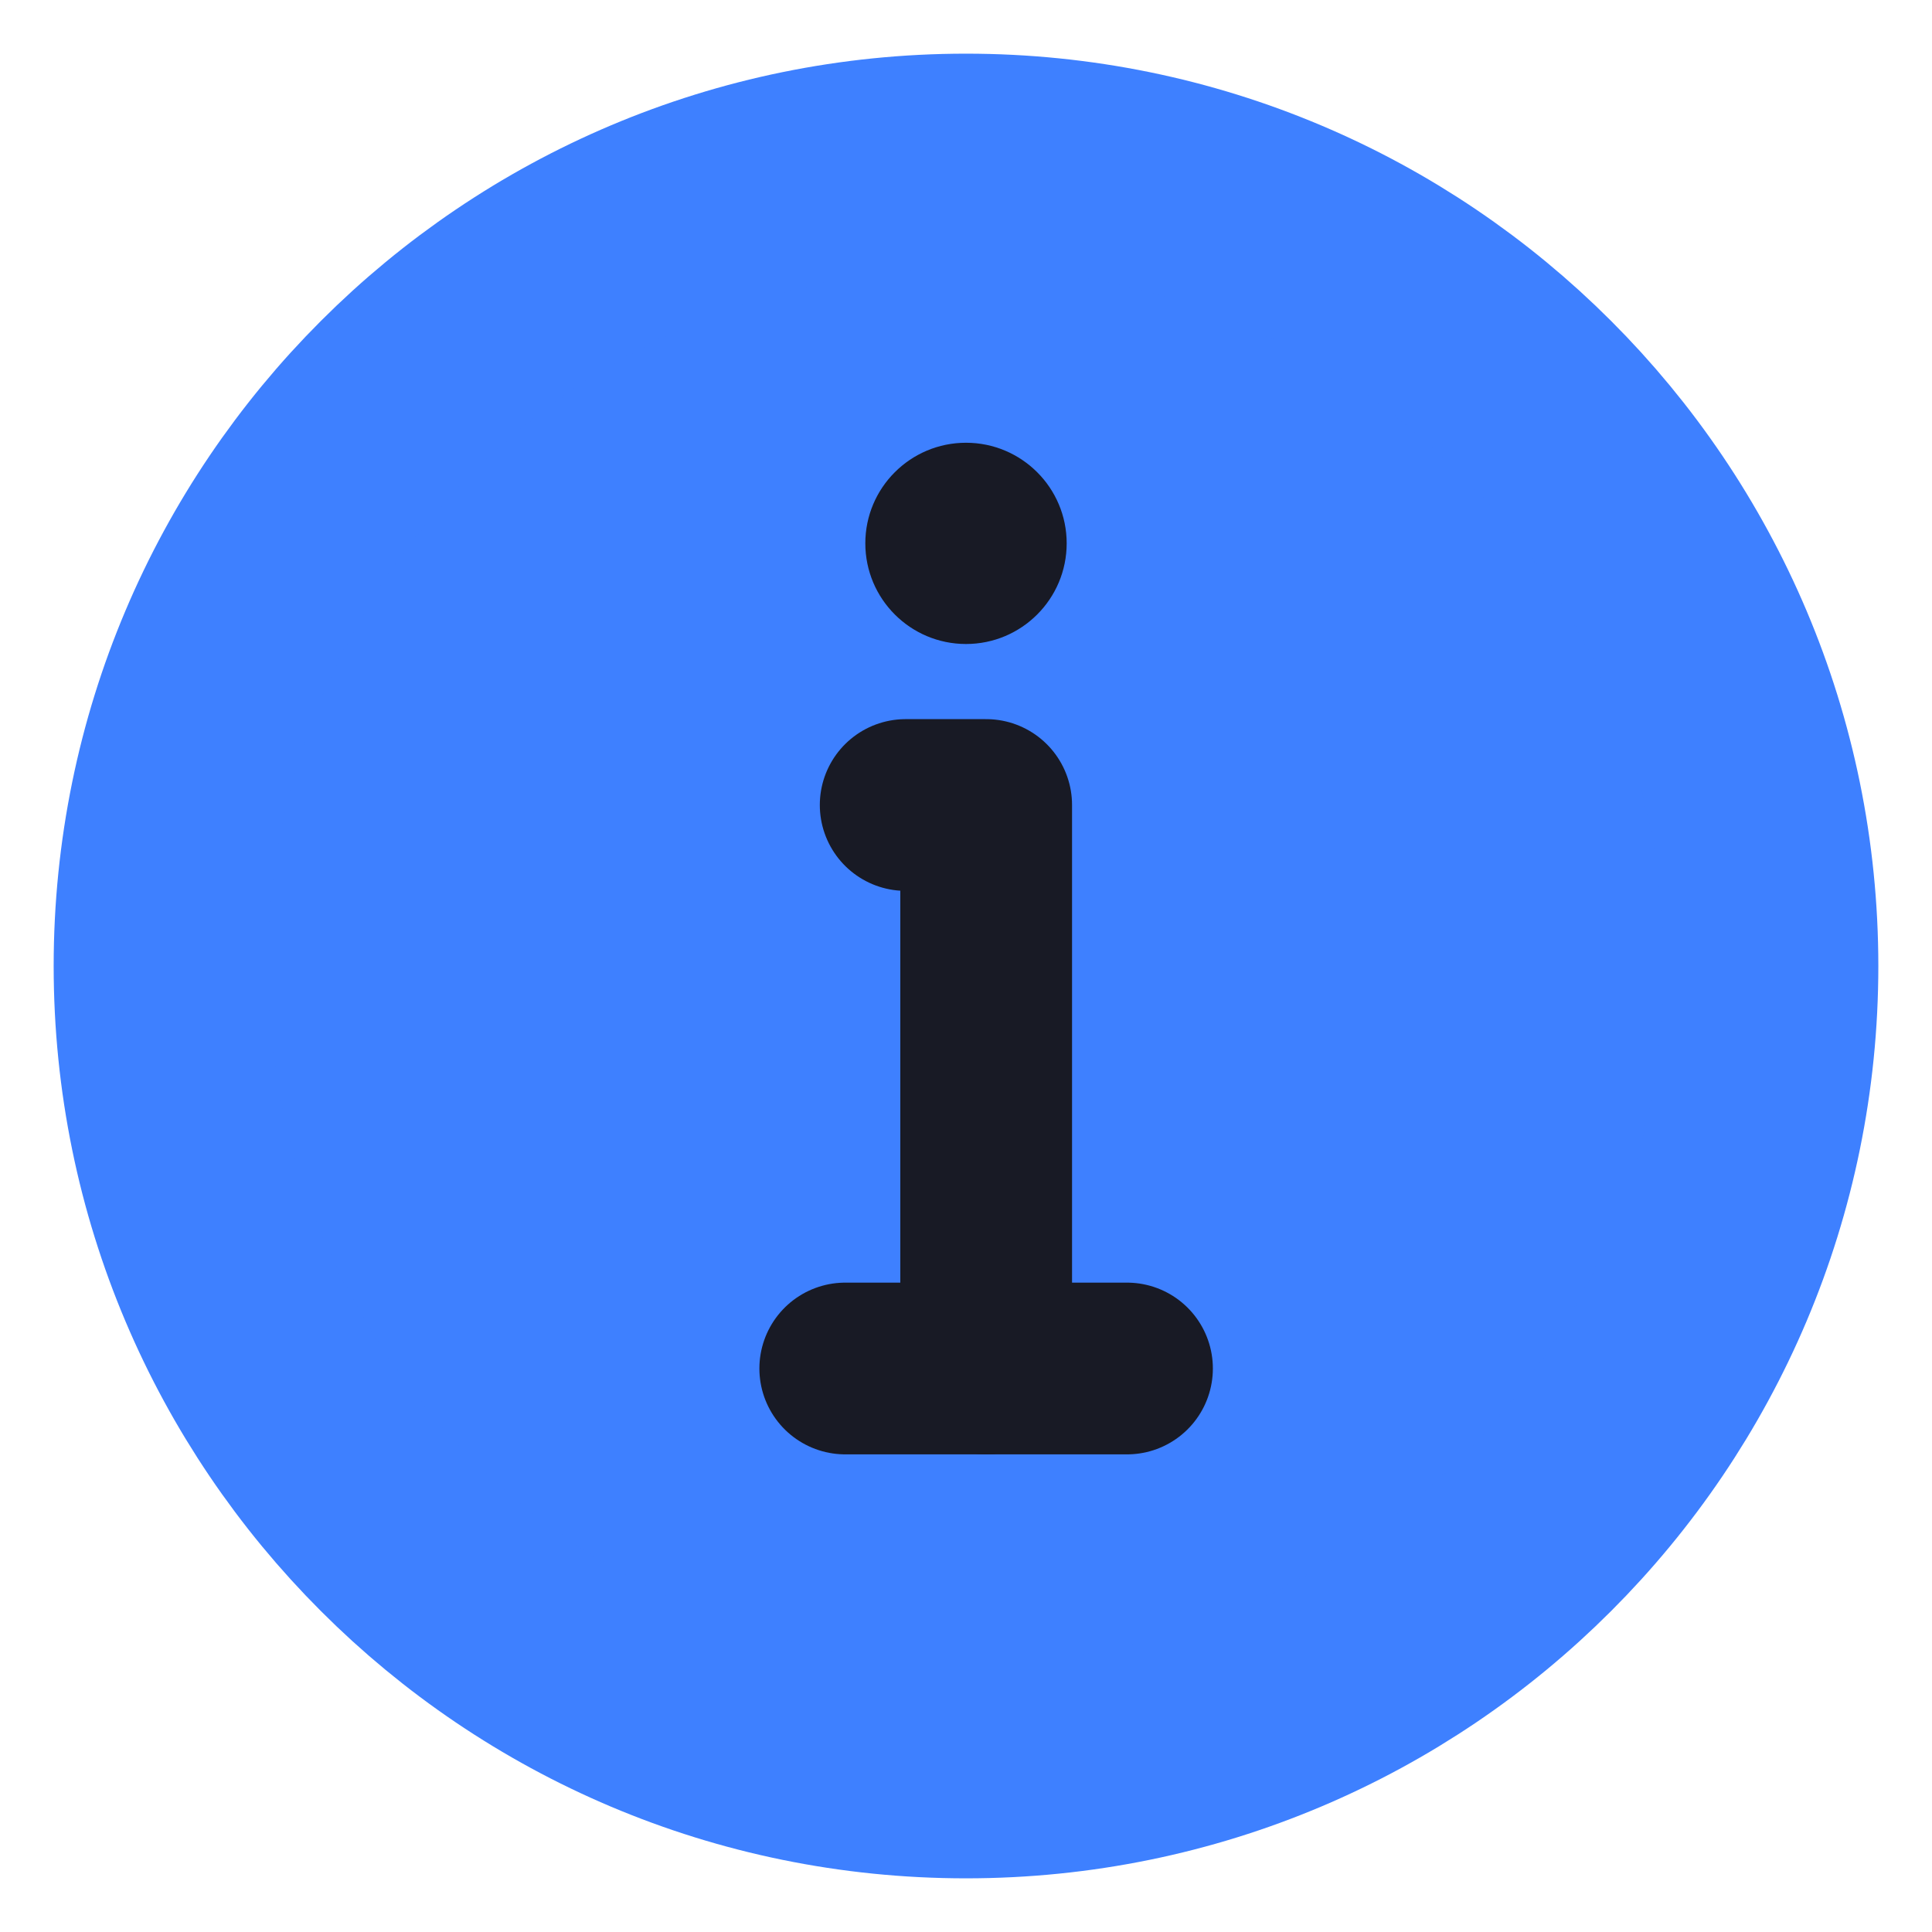 <svg width="18" height="18" viewBox="0 0 18 18" fill="none" xmlns="http://www.w3.org/2000/svg">
<path d="M9 16.5C11.071 16.5 12.946 15.661 14.303 14.303C15.661 12.946 16.5 11.071 16.5 9C16.5 6.929 15.661 5.054 14.303 3.697C12.946 2.339 11.071 1.5 9 1.5C6.929 1.5 5.054 2.339 3.697 3.697C2.339 5.054 1.5 6.929 1.5 9C1.5 11.071 2.339 12.946 3.697 14.303C5.054 15.661 6.929 16.5 9 16.5Z" fill="#3E80FF" stroke="#3E80FF" stroke-width="2" stroke-linejoin="round"/>
<path fill-rule="evenodd" clip-rule="evenodd" d="M9 4.125C9.518 4.125 9.938 4.545 9.938 5.062C9.938 5.58 9.518 6 9 6C8.482 6 8.062 5.58 8.062 5.062C8.062 4.545 8.482 4.125 9 4.125Z" fill="#181A25"/>
<path d="M9.188 12.75V7.5H8.812H8.438" stroke="#181A25" stroke-width="1.6" stroke-linecap="round" stroke-linejoin="round"/>
<path d="M7.875 12.75H10.5" stroke="#181A25" stroke-width="1.6" stroke-linecap="round" stroke-linejoin="round"/>
</svg>
